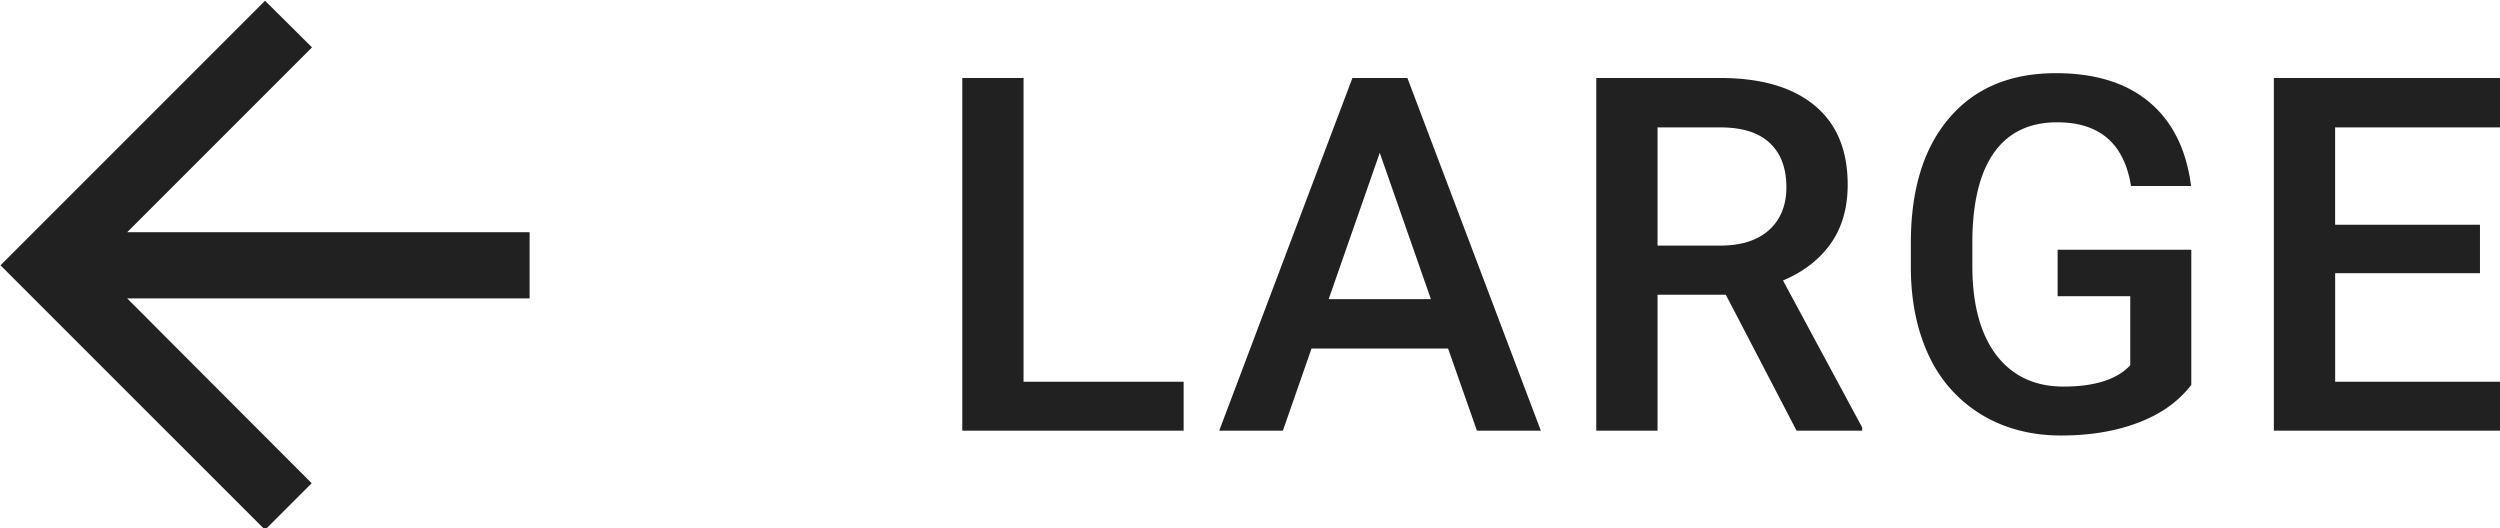 <?xml version="1.0" encoding="UTF-8" standalone="no"?>
<!-- Created with Inkscape (http://www.inkscape.org/) -->

<svg
   width="20.034mm"
   height="4.233mm"
   viewBox="0 0 20.034 4.233"
   version="1.1"
   id="svg13398"
   xml:space="preserve"
   xmlns="http://www.w3.org/2000/svg"
   xmlns:svg="http://www.w3.org/2000/svg"><defs
     id="defs13395" /><g
     id="New_Layer_1652821995.4085407"
     style="display:inline"
     transform="translate(-191.295,-32.063)"><path
       fill="#000000"
       fill-opacity="0.87"
       d="M 25,20 H 12.83 L 18.42,14.41 17,13 9,21 17,29 18.41,27.59 12.83,22 H 25 Z m 14.937,4.52 h 4.841 V 26 H 38.084 V 15.336 h 1.853 z m 12.838,-1.003 h -4.13 L 47.78,26 h -1.926 l 4.028,-10.664 h 1.663 L 55.58,26 h -1.933 z m -3.61,-1.494 h 3.09 l -1.546,-4.424 -1.545,4.424 z m 12.01,-0.132 H 59.109 V 26 H 57.256 V 15.336 h 3.75 c 1.23,0 2.18,0.276 2.85,0.828 0.668,0.551 1.003,1.35 1.003,2.395 0,0.712 -0.174,1.31 -0.52,1.794 -0.342,0.478 -0.82,0.847 -1.436,1.106 l 2.395,4.446 V 26 h -1.985 l -2.139,-4.109 z m -2.066,-1.487 h 1.904 c 0.625,0 1.114,-0.156 1.465,-0.468 0.352,-0.318 0.527,-0.75 0.527,-1.297 0,-0.571 -0.163,-1.013 -0.49,-1.325 -0.322,-0.313 -0.806,-0.474 -1.45,-0.484 h -1.956 z m 16.141,4.212 c -0.386,0.503 -0.92,0.884 -1.604,1.142 -0.683,0.26 -1.46,0.389 -2.329,0.389 -0.893,0 -1.685,-0.203 -2.373,-0.608 a 4.077,4.077 0 0 1 -1.597,-1.736 c -0.37,-0.757 -0.564,-1.638 -0.578,-2.644 v -0.835 c 0,-1.612 0.385,-2.869 1.157,-3.772 0.771,-0.908 1.848,-1.362 3.23,-1.362 1.186,0 2.129,0.292 2.827,0.878 0.698,0.586 1.118,1.431 1.26,2.534 h -1.817 c -0.205,-1.284 -0.95,-1.926 -2.234,-1.926 -0.83,0 -1.462,0.3 -1.896,0.901 -0.43,0.596 -0.652,1.472 -0.667,2.63 v 0.82 c 0,1.152 0.242,2.048 0.725,2.688 0.488,0.635 1.165,0.952 2.029,0.952 0.947,0 1.621,-0.215 2.021,-0.645 V 21.935 H 71.207 V 20.53 h 4.043 v 4.087 z m 8.73,-3.377 H 79.6 v 3.281 h 5.119 V 26 H 77.746 V 15.336 h 6.922 v 1.494 h -5.069 v 2.944 h 4.38 v 1.465 z"
       id="path13607"
       transform="matrix(0.265,0,0,0.265,188.914,28.624)" /></g></svg>
